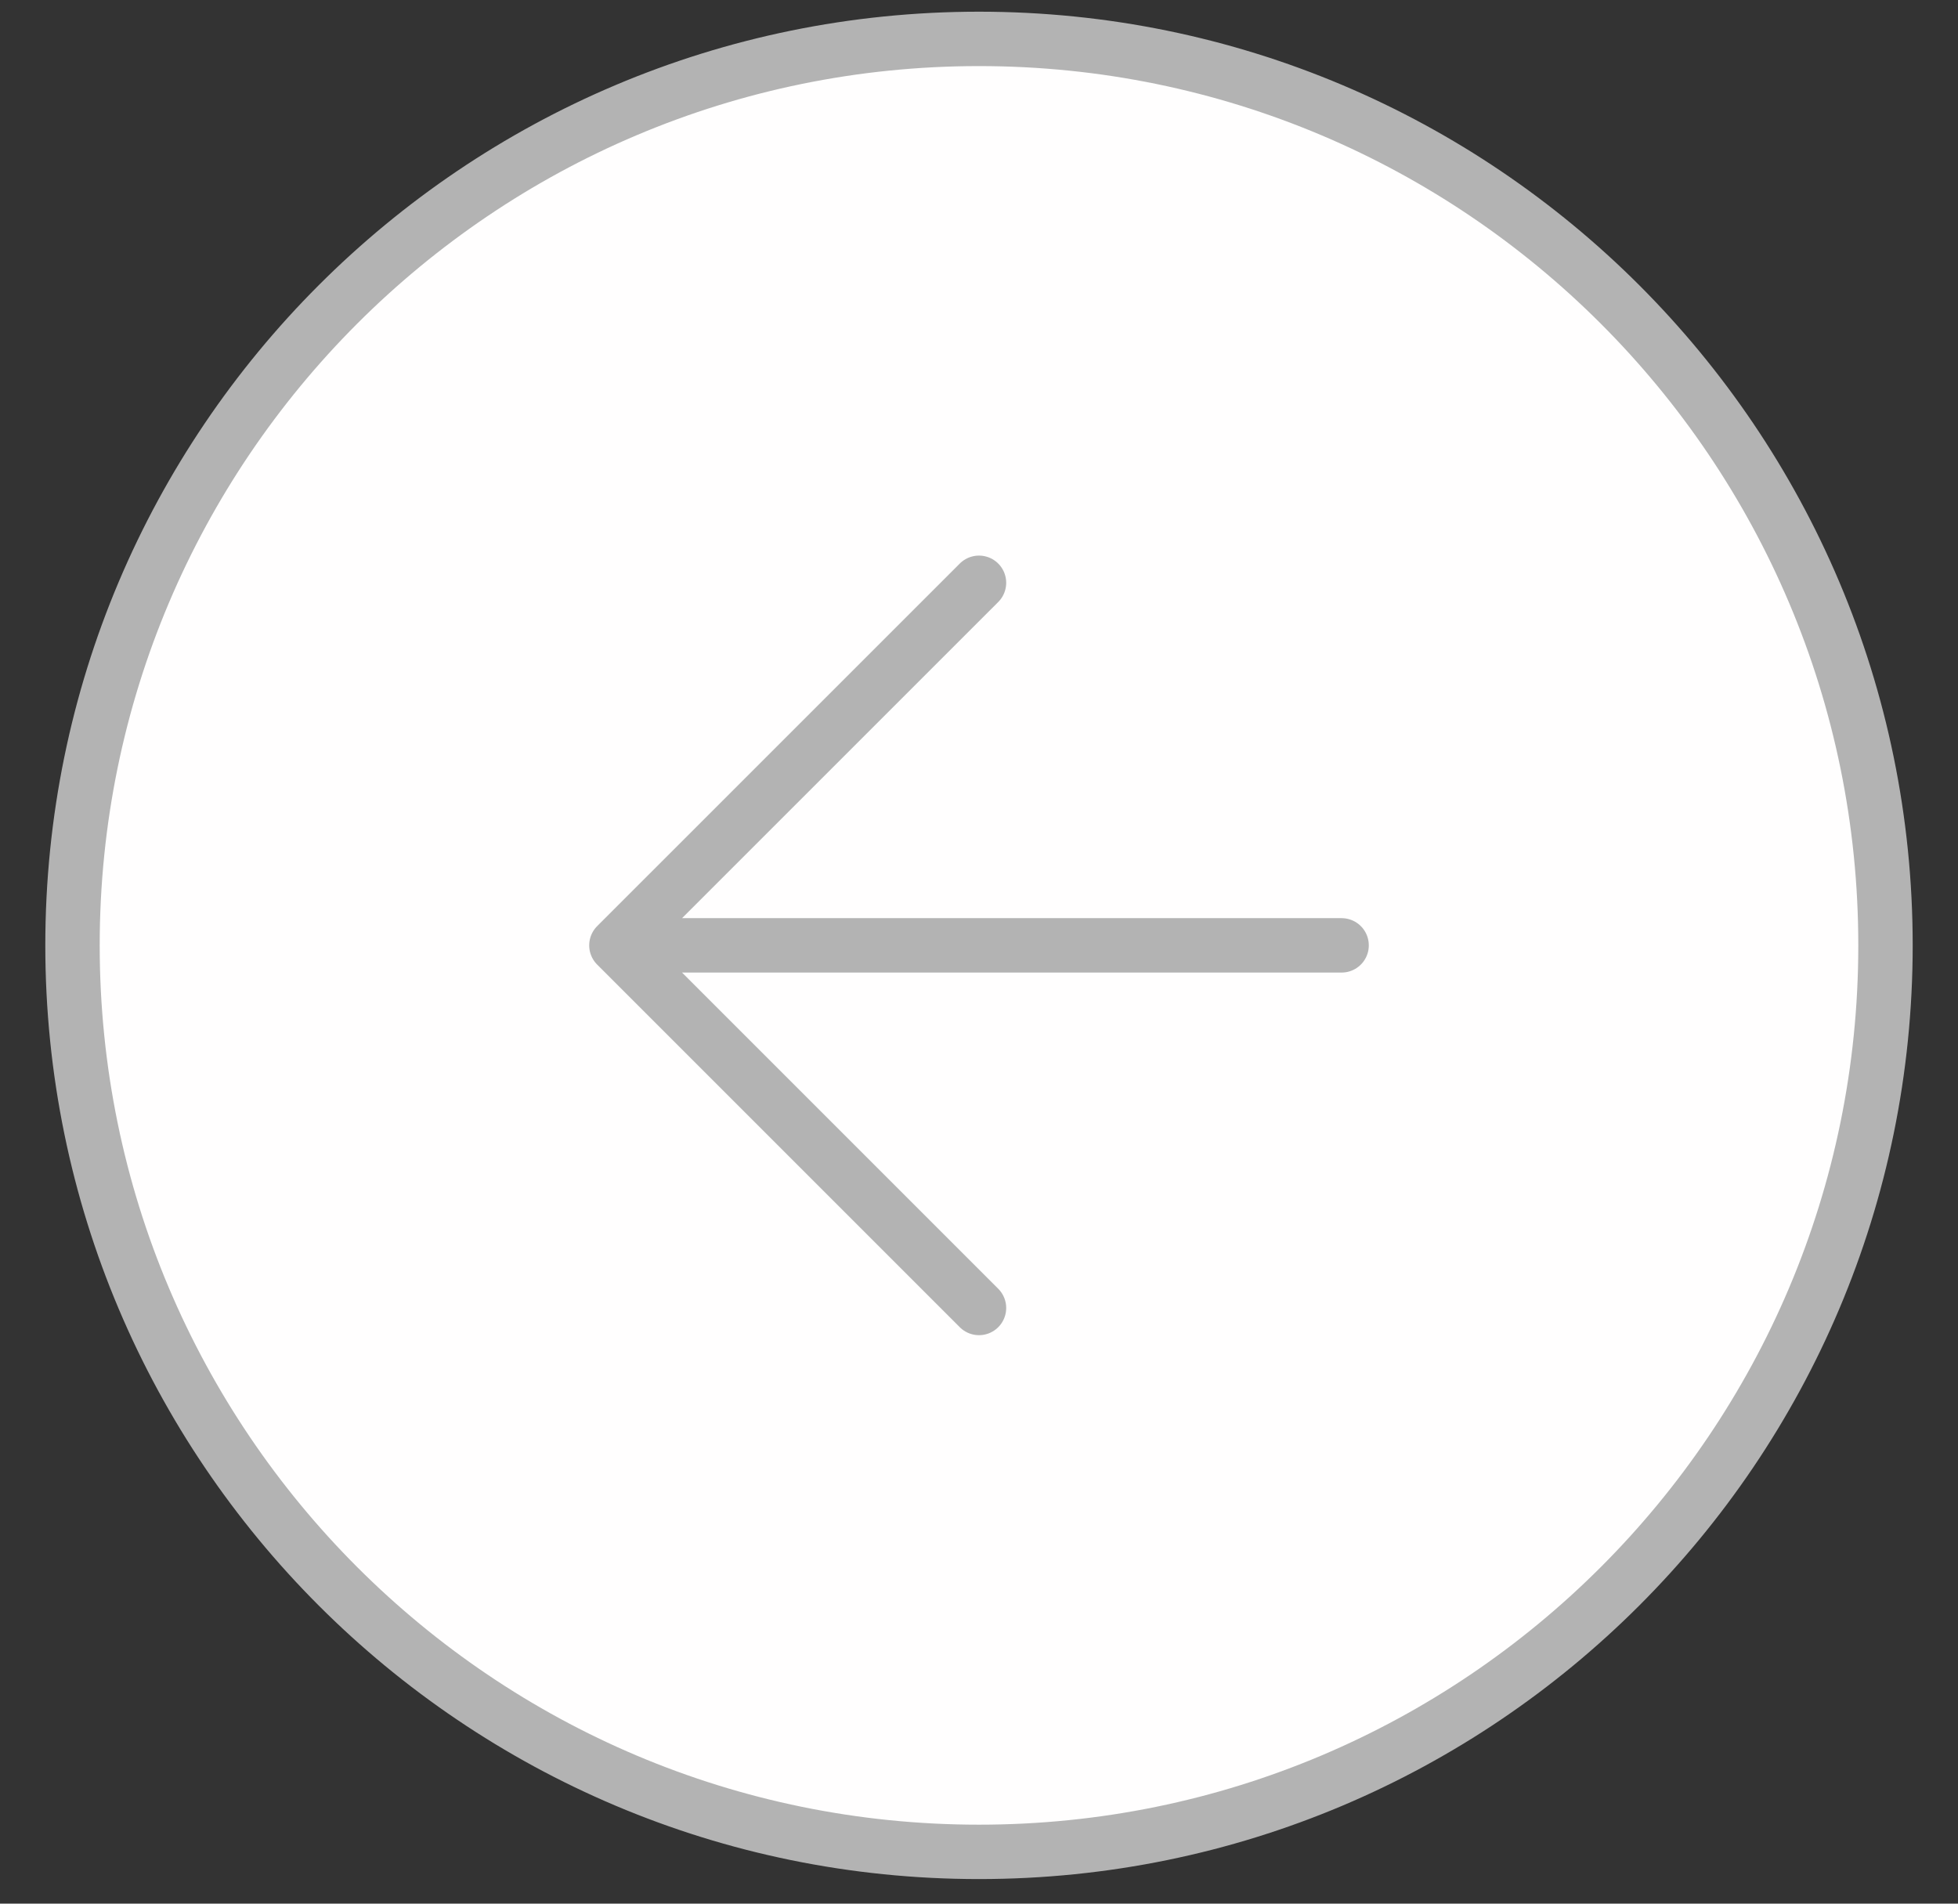     <svg
      xmlns="http://www.w3.org/2000/svg"
      width="36"
      height="35"
      viewBox="0 0 36 35"
      fill="none"
    >
      <rect x="0" y="0" width="36" height="35" fill="#333333" stroke="none"/>
      <path
        d="M18 34.048C27.205 34.048 34.667 26.586 34.667 17.381C34.667 8.177 27.205 0.715 18 0.715C8.795 0.715 1.333 8.177 1.333 17.381C1.333 26.586 8.795 34.048 18 34.048Z"
        fill="#FFFEFE"
      />
      <path
        d="M18 10.715L11.333 17.381L18 24.048"
        fill="#FFFEFE"
      />
      <path
        d="M18 10.715L11.333 17.381M11.333 17.381L18 24.048M11.333 17.381H24.667M34.667 17.381C34.667 26.586 27.205 34.048 18 34.048C8.795 34.048 1.333 26.586 1.333 17.381C1.333 8.177 8.795 0.715 18 0.715C27.205 0.715 34.667 8.177 34.667 17.381Z"
        stroke="#B3B3B3"
        stroke-linecap="round"
        stroke-linejoin="round"
      />
    </svg>